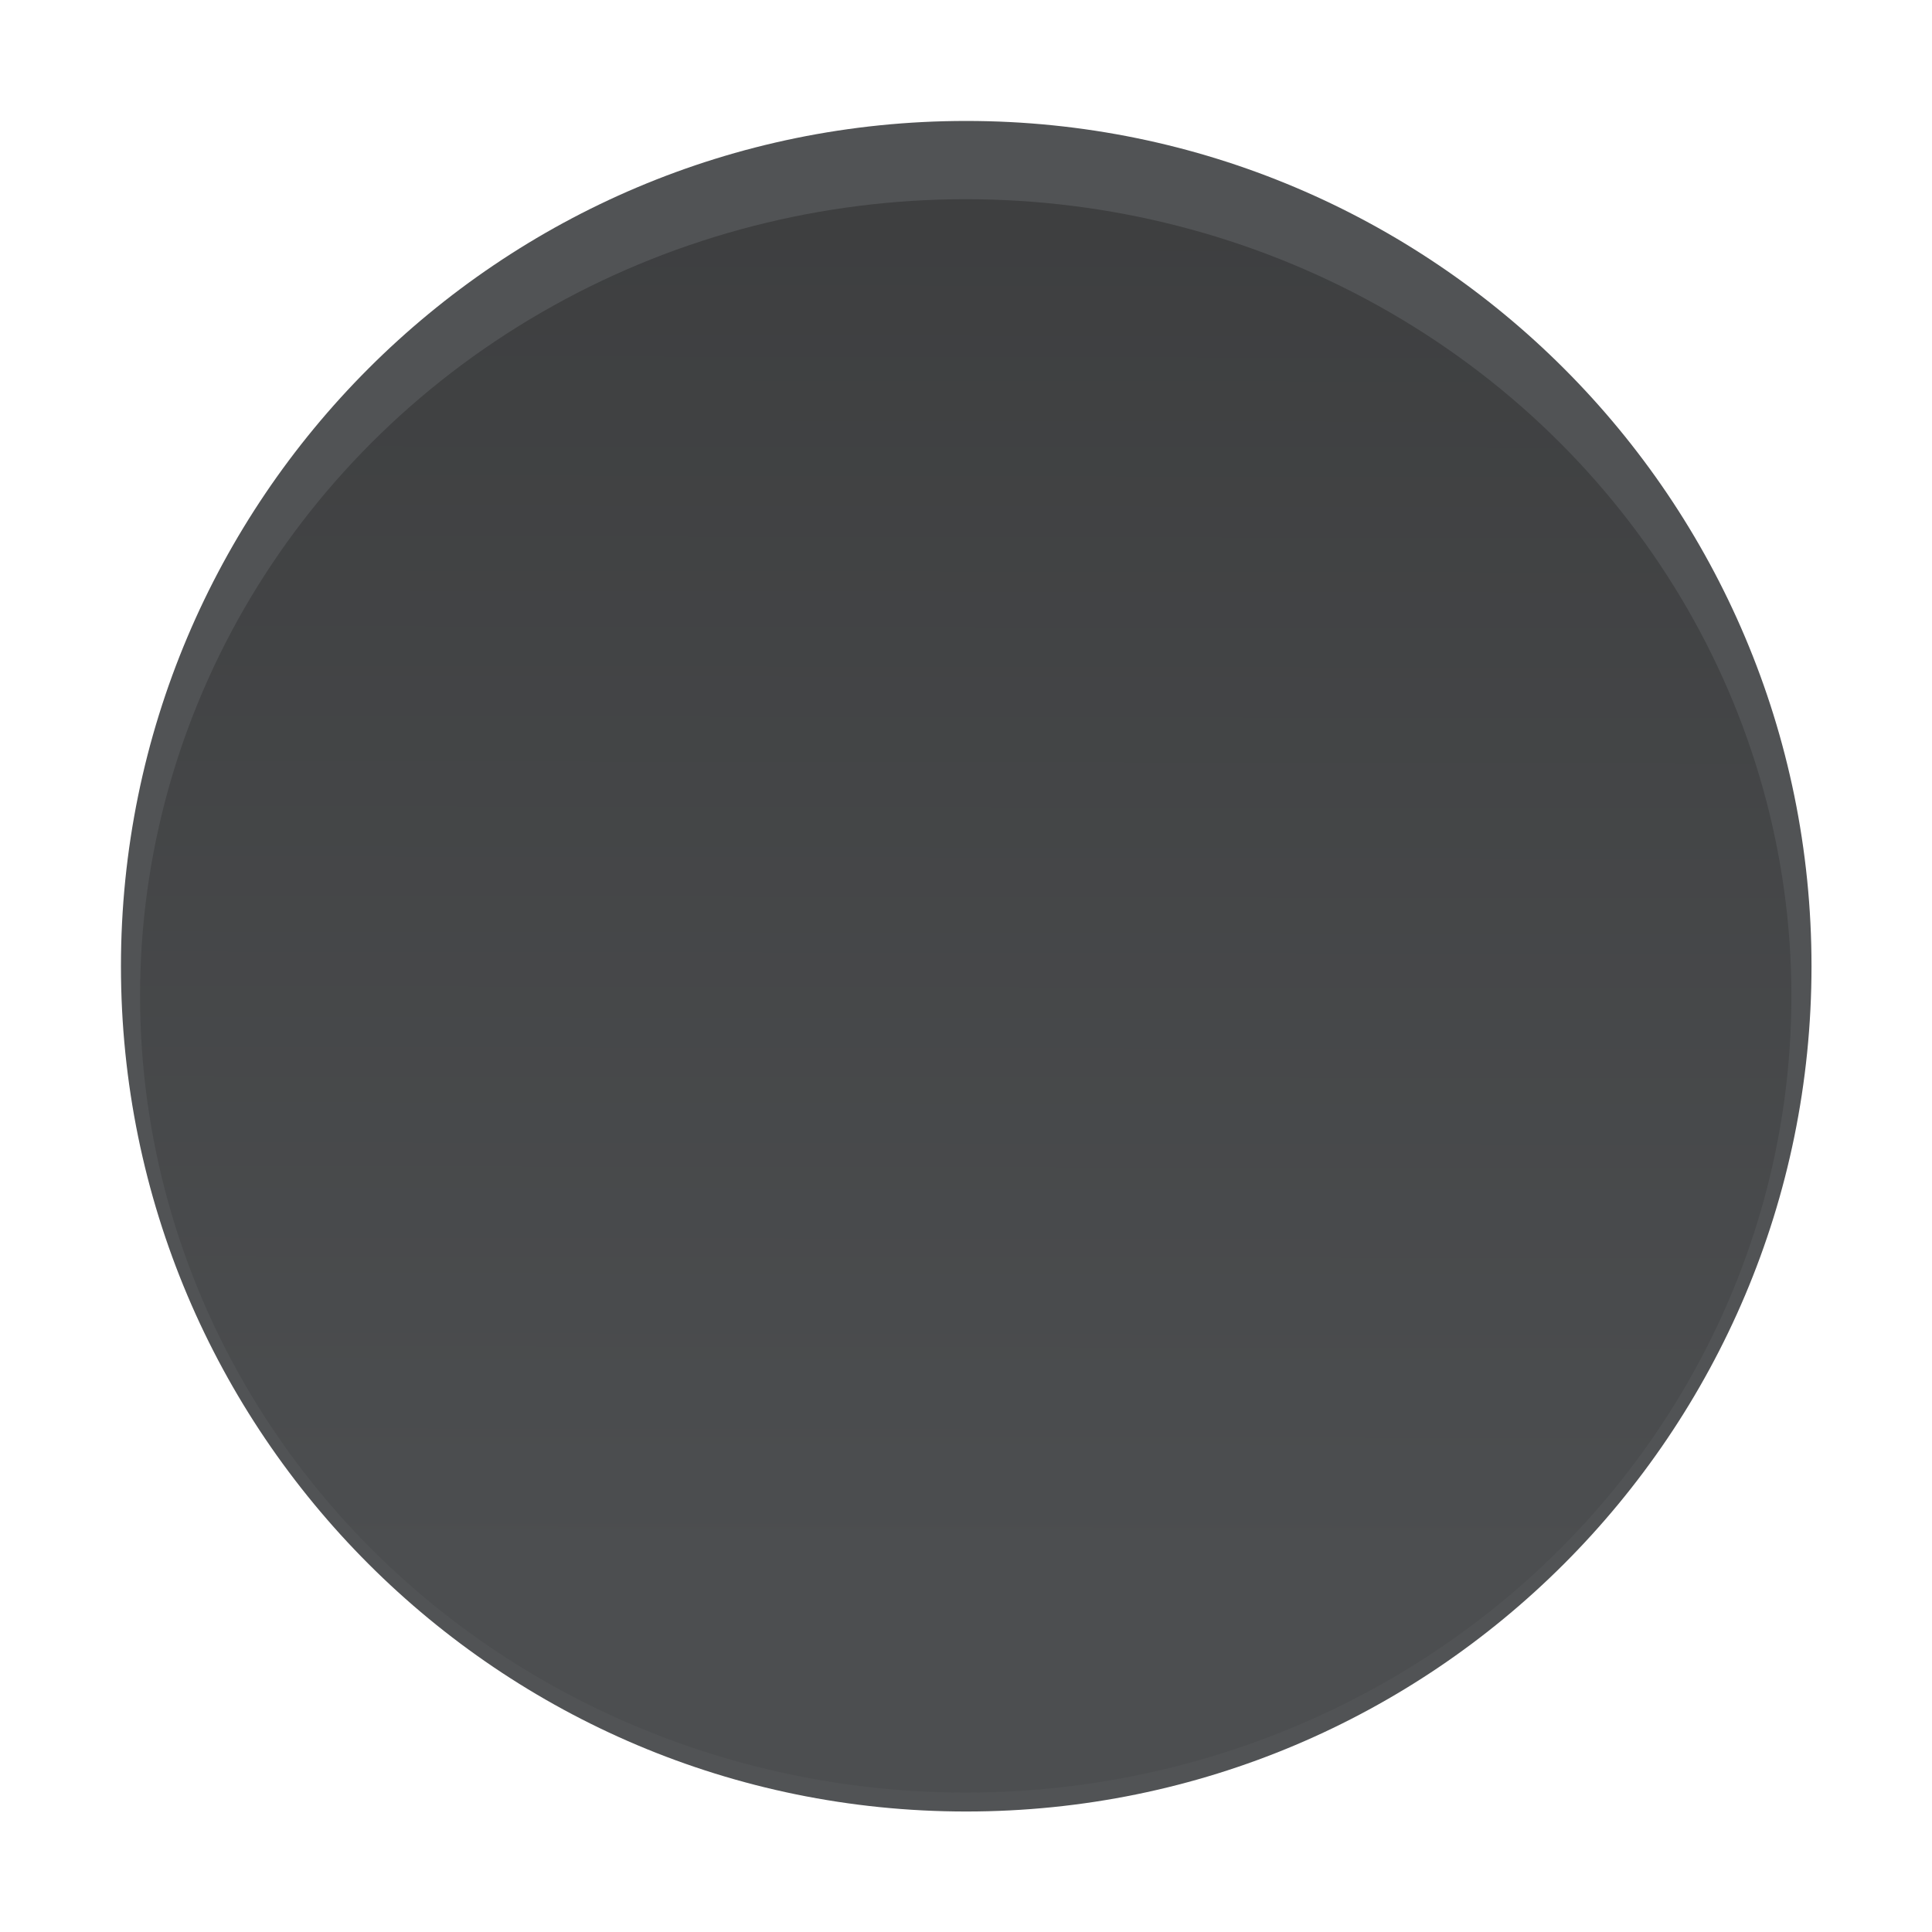 <svg xmlns="http://www.w3.org/2000/svg" xmlns:svg="http://www.w3.org/2000/svg" xmlns:xlink="http://www.w3.org/1999/xlink" id="svg17" width="16" height="16" version="1.1" viewBox="0 0 4.233 4.233"><defs id="defs21"><linearGradient id="linearGradient4743-3-6"><stop style="stop-color:#3b3c3d;stop-opacity:1" id="stop4739" offset="0"/><stop style="stop-color:#4c4e50;stop-opacity:1" id="stop4741" offset="1"/></linearGradient><linearGradient id="linearGradient4745" x1="2.114" x2="2.109" y1="-.126" y2="3.361" gradientTransform="matrix(0.963,0,0,0.962,0.081,0.121)" gradientUnits="userSpaceOnUse" xlink:href="#linearGradient4743-3-6"/></defs><g id="g851"><rect style="fill:none;stroke-width:.217" id="rect4" width="3.699" height="3.696" x=".269" y=".266"/><path style="opacity:1;fill:#515355;fill-opacity:1;stroke:#000;stroke-width:0;stroke-miterlimit:4;stroke-dasharray:none;stroke-opacity:.659" id="path6" d="m 2.117,0.265 c -1.023,0 -1.852,0.829 -1.852,1.852 0,1.023 0.829,1.852 1.852,1.852 1.023,0 1.852,-0.829 1.852,-1.852 0,-1.023 -0.829,-1.852 -1.852,-1.852 z"/><ellipse id="path4737" cx="2.112" cy="2.161" rx="1.718" ry="1.653" transform="matrix(1.053,0,0,1.056,-0.108,-0.1)" style="opacity:1;fill:url(#linearGradient4745);fill-opacity:1;stroke:none;stroke-width:.051;stroke-miterlimit:4;stroke-dasharray:none;stroke-opacity:1"/></g></svg>